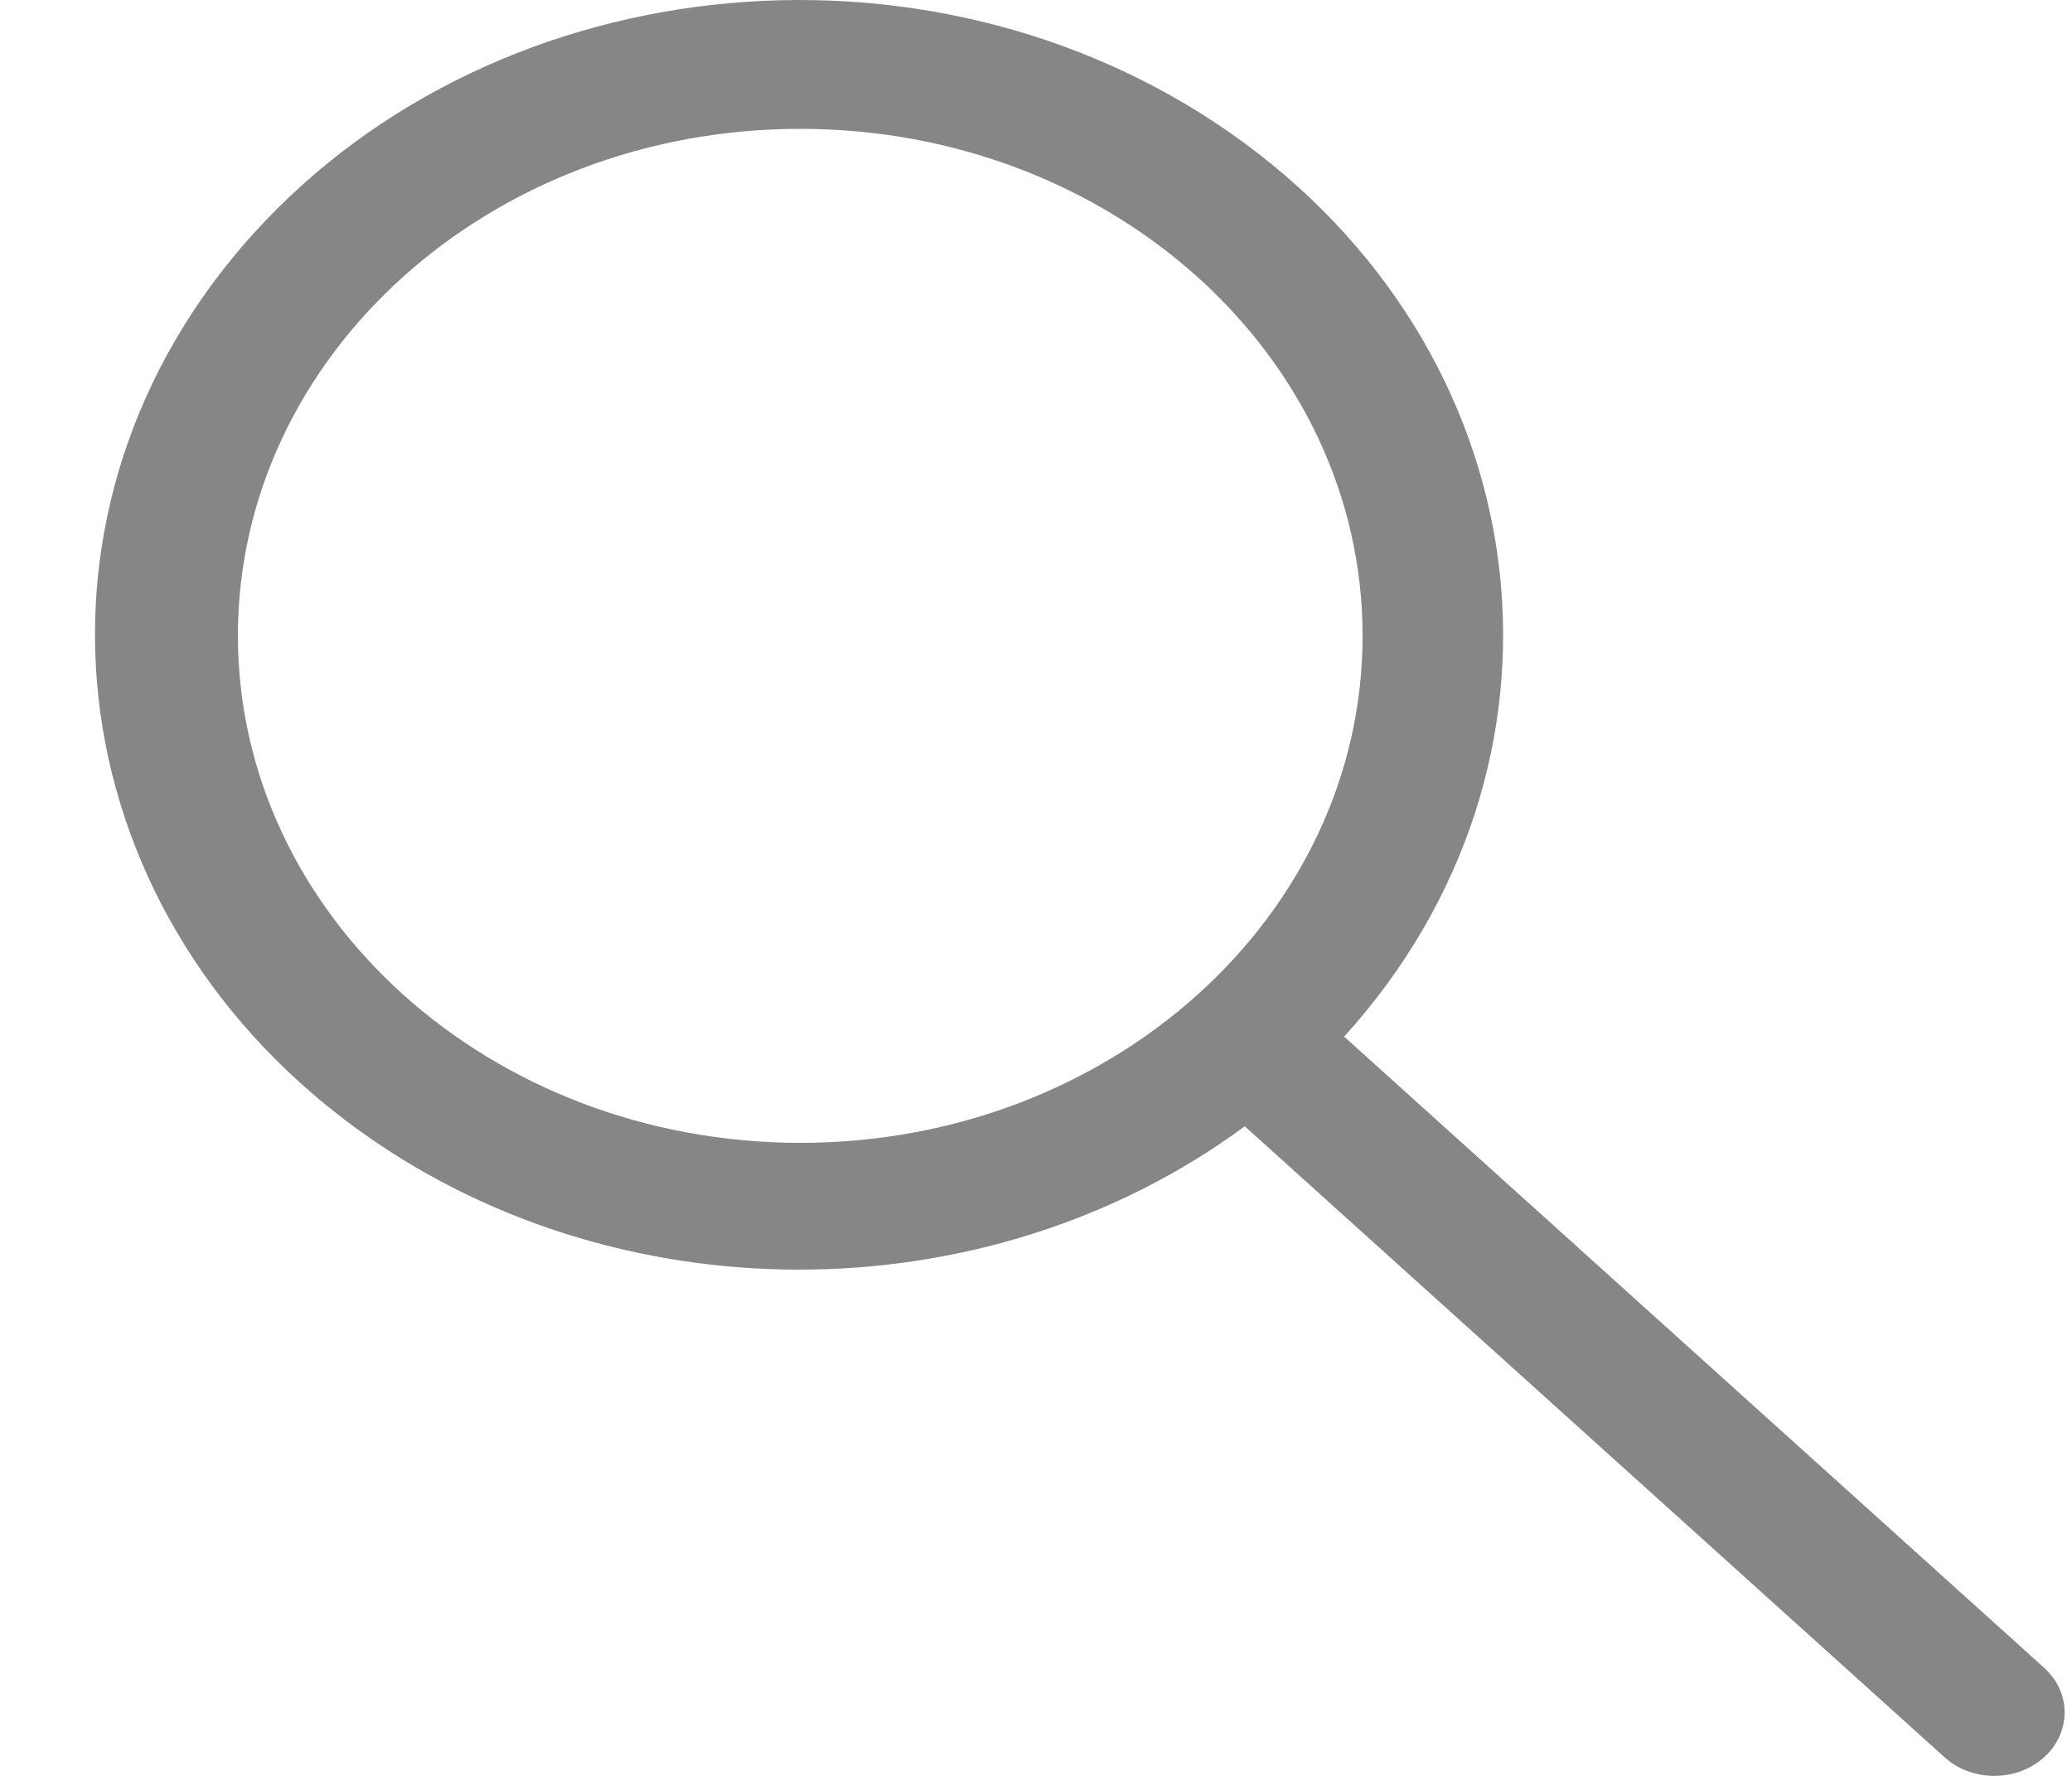 <svg width="21" height="18" viewBox="0 0 21 18" fill="none" xmlns="http://www.w3.org/2000/svg">
<path d="M20.725 16.911L13.623 10.507C16.117 7.756 15.666 3.703 12.616 1.453C9.565 -0.796 5.069 -0.389 2.574 2.362C0.08 5.113 0.531 9.166 3.582 11.416C6.21 13.353 9.988 13.353 12.616 11.416L19.718 17.82C20.001 18.066 20.452 18.059 20.725 17.804C20.992 17.555 20.992 17.16 20.725 16.911ZM8.11 11.584C4.964 11.581 2.414 9.282 2.411 6.445C2.411 3.606 4.962 1.306 8.11 1.306C11.258 1.306 13.81 3.606 13.81 6.445C13.81 9.283 11.258 11.584 8.11 11.584Z" fill="#878686"/>
</svg>
